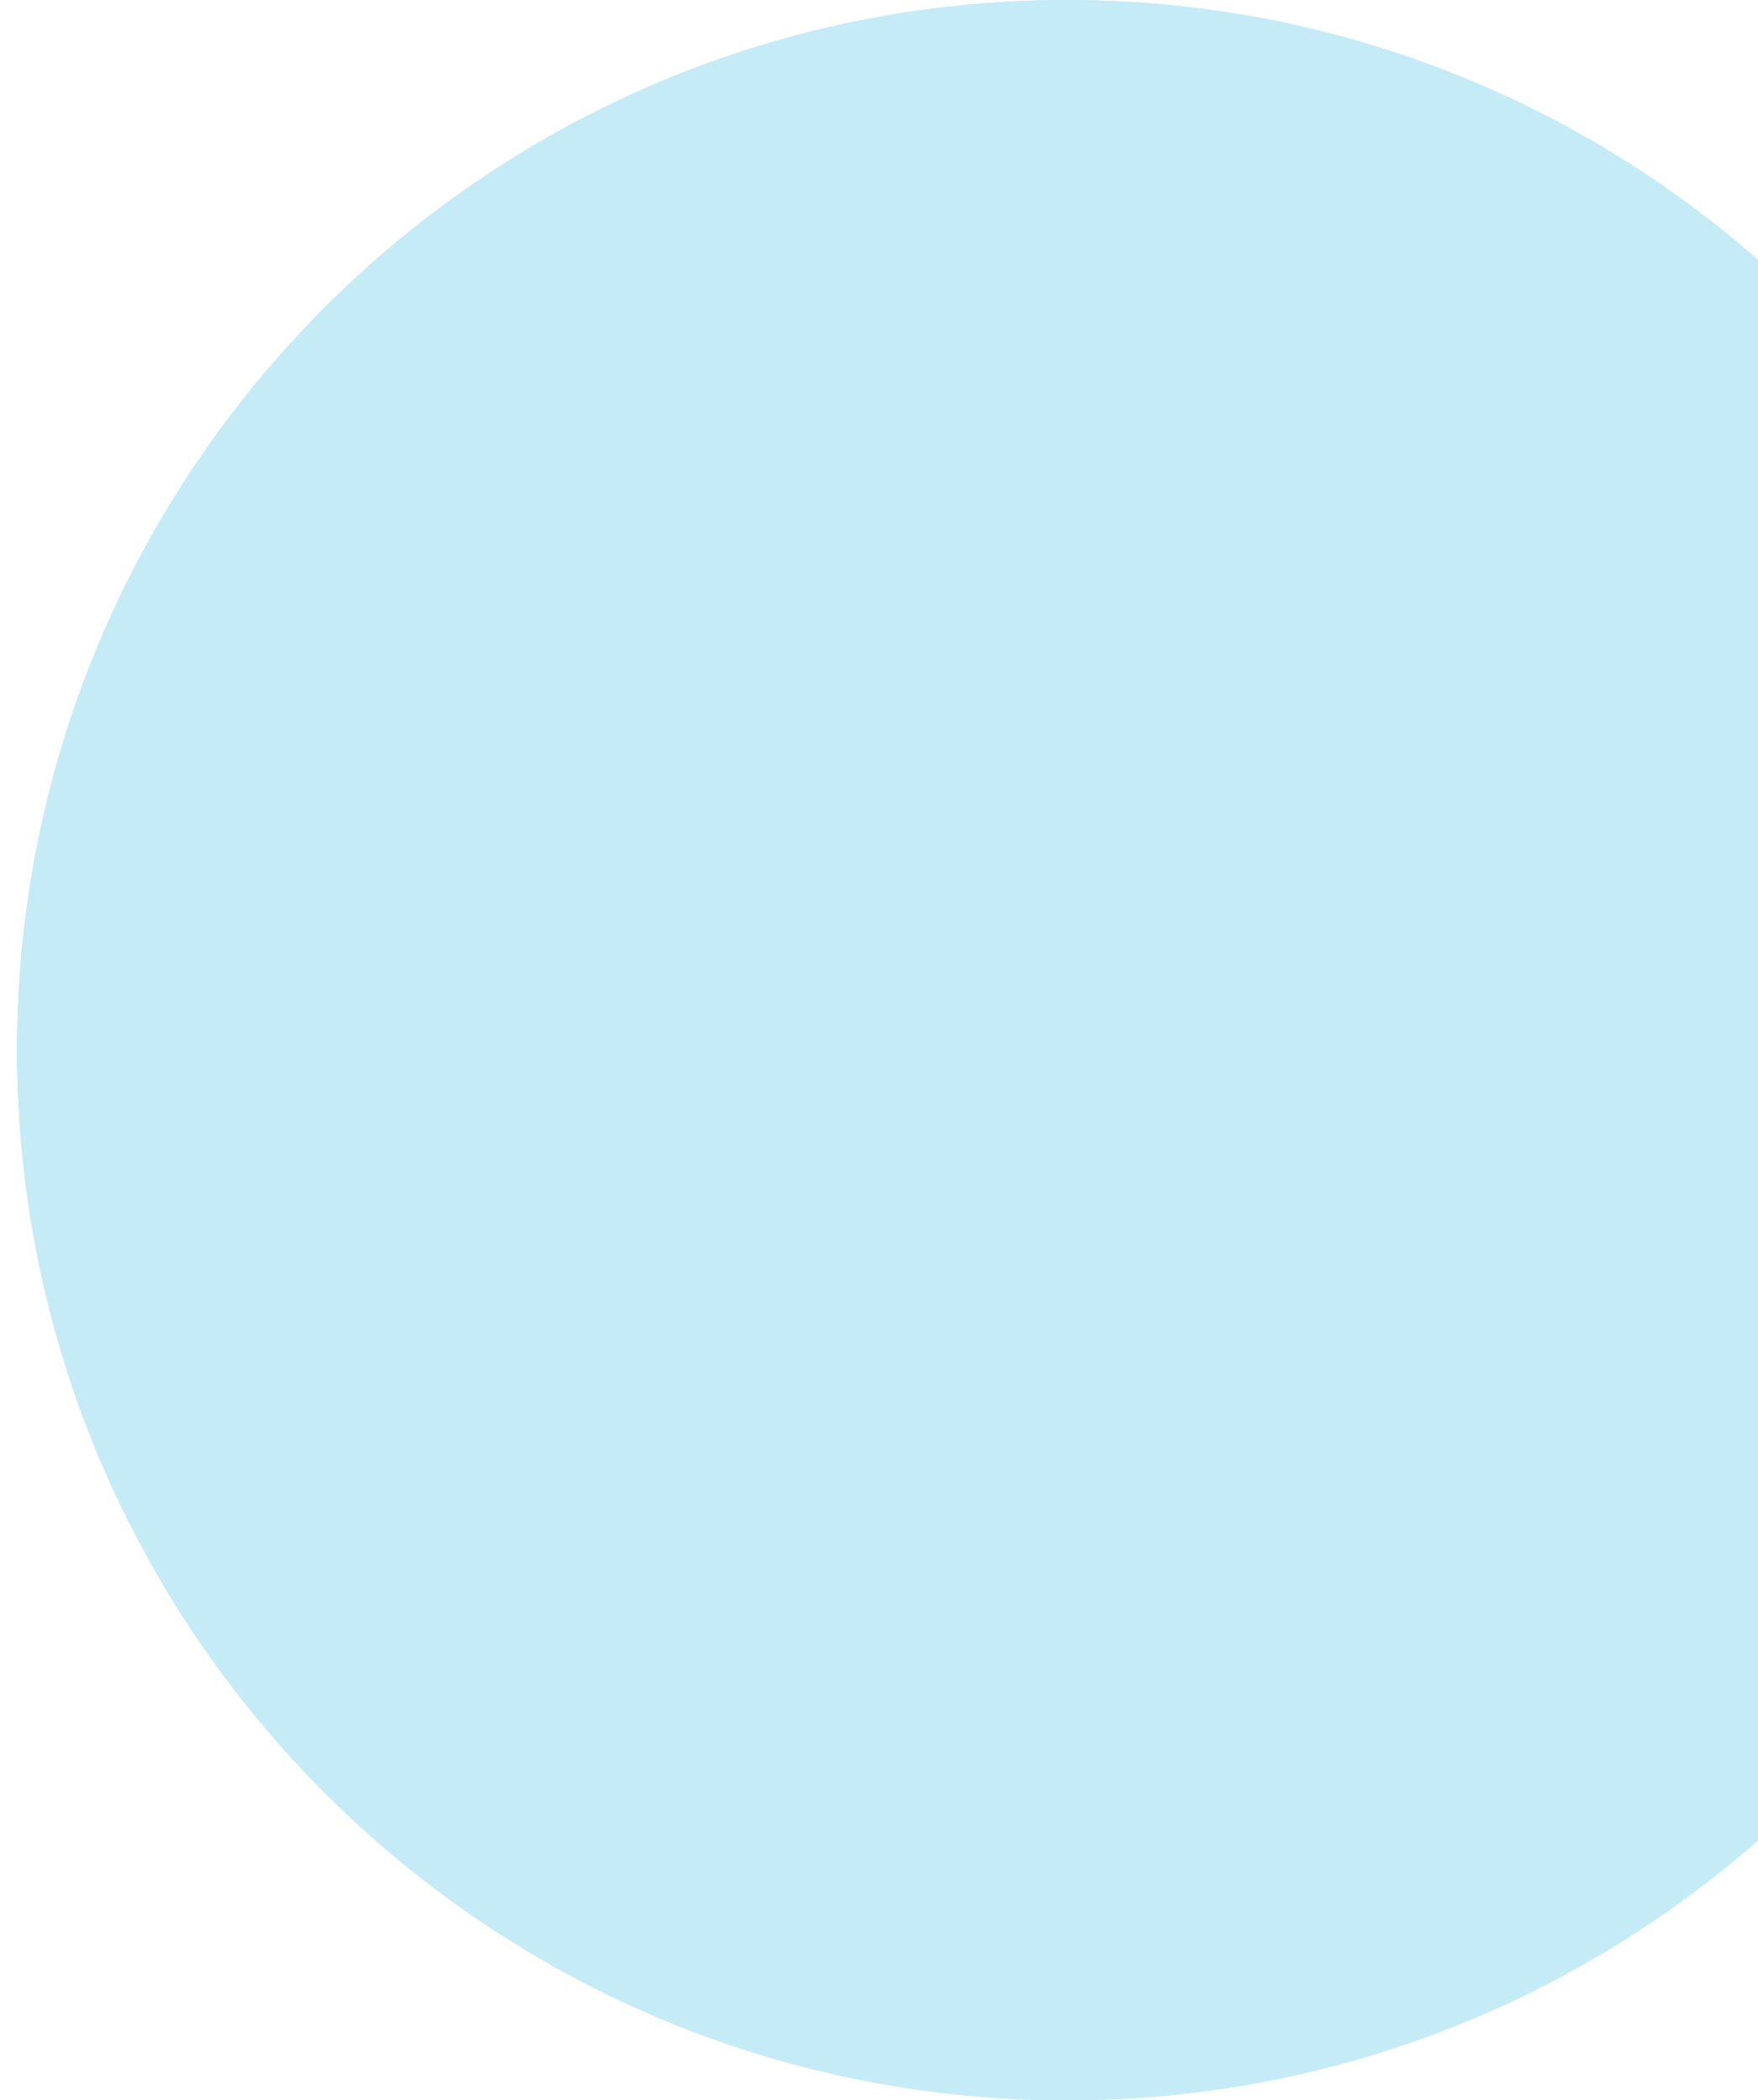 <svg xmlns="http://www.w3.org/2000/svg" width="103" height="123" viewBox="0 0 103 123"><defs><clipPath id="kltna"><path fill="#fff" d="M62.5 0C96.465 0 124 27.535 124 61.5c0 33.966-27.535 61.5-61.5 61.5C28.534 123 1 95.466 1 61.5 1 27.535 28.534 0 62.5 0z"/></clipPath></defs><g><g opacity=".25"><path fill="#16afe0" d="M62.5 0C96.465 0 124 27.535 124 61.5c0 33.966-27.535 61.5-61.5 61.5C28.534 123 1 95.466 1 61.5 1 27.535 28.534 0 62.5 0z"/><path fill="none" stroke="#16afe0" stroke-miterlimit="50" stroke-width="2" d="M62.5 0C96.465 0 124 27.535 124 61.5c0 33.966-27.535 61.5-61.5 61.5C28.534 123 1 95.466 1 61.5 1 27.535 28.534 0 62.5 0z" clip-path="url(&quot;#kltna&quot;)"/></g></g></svg>
